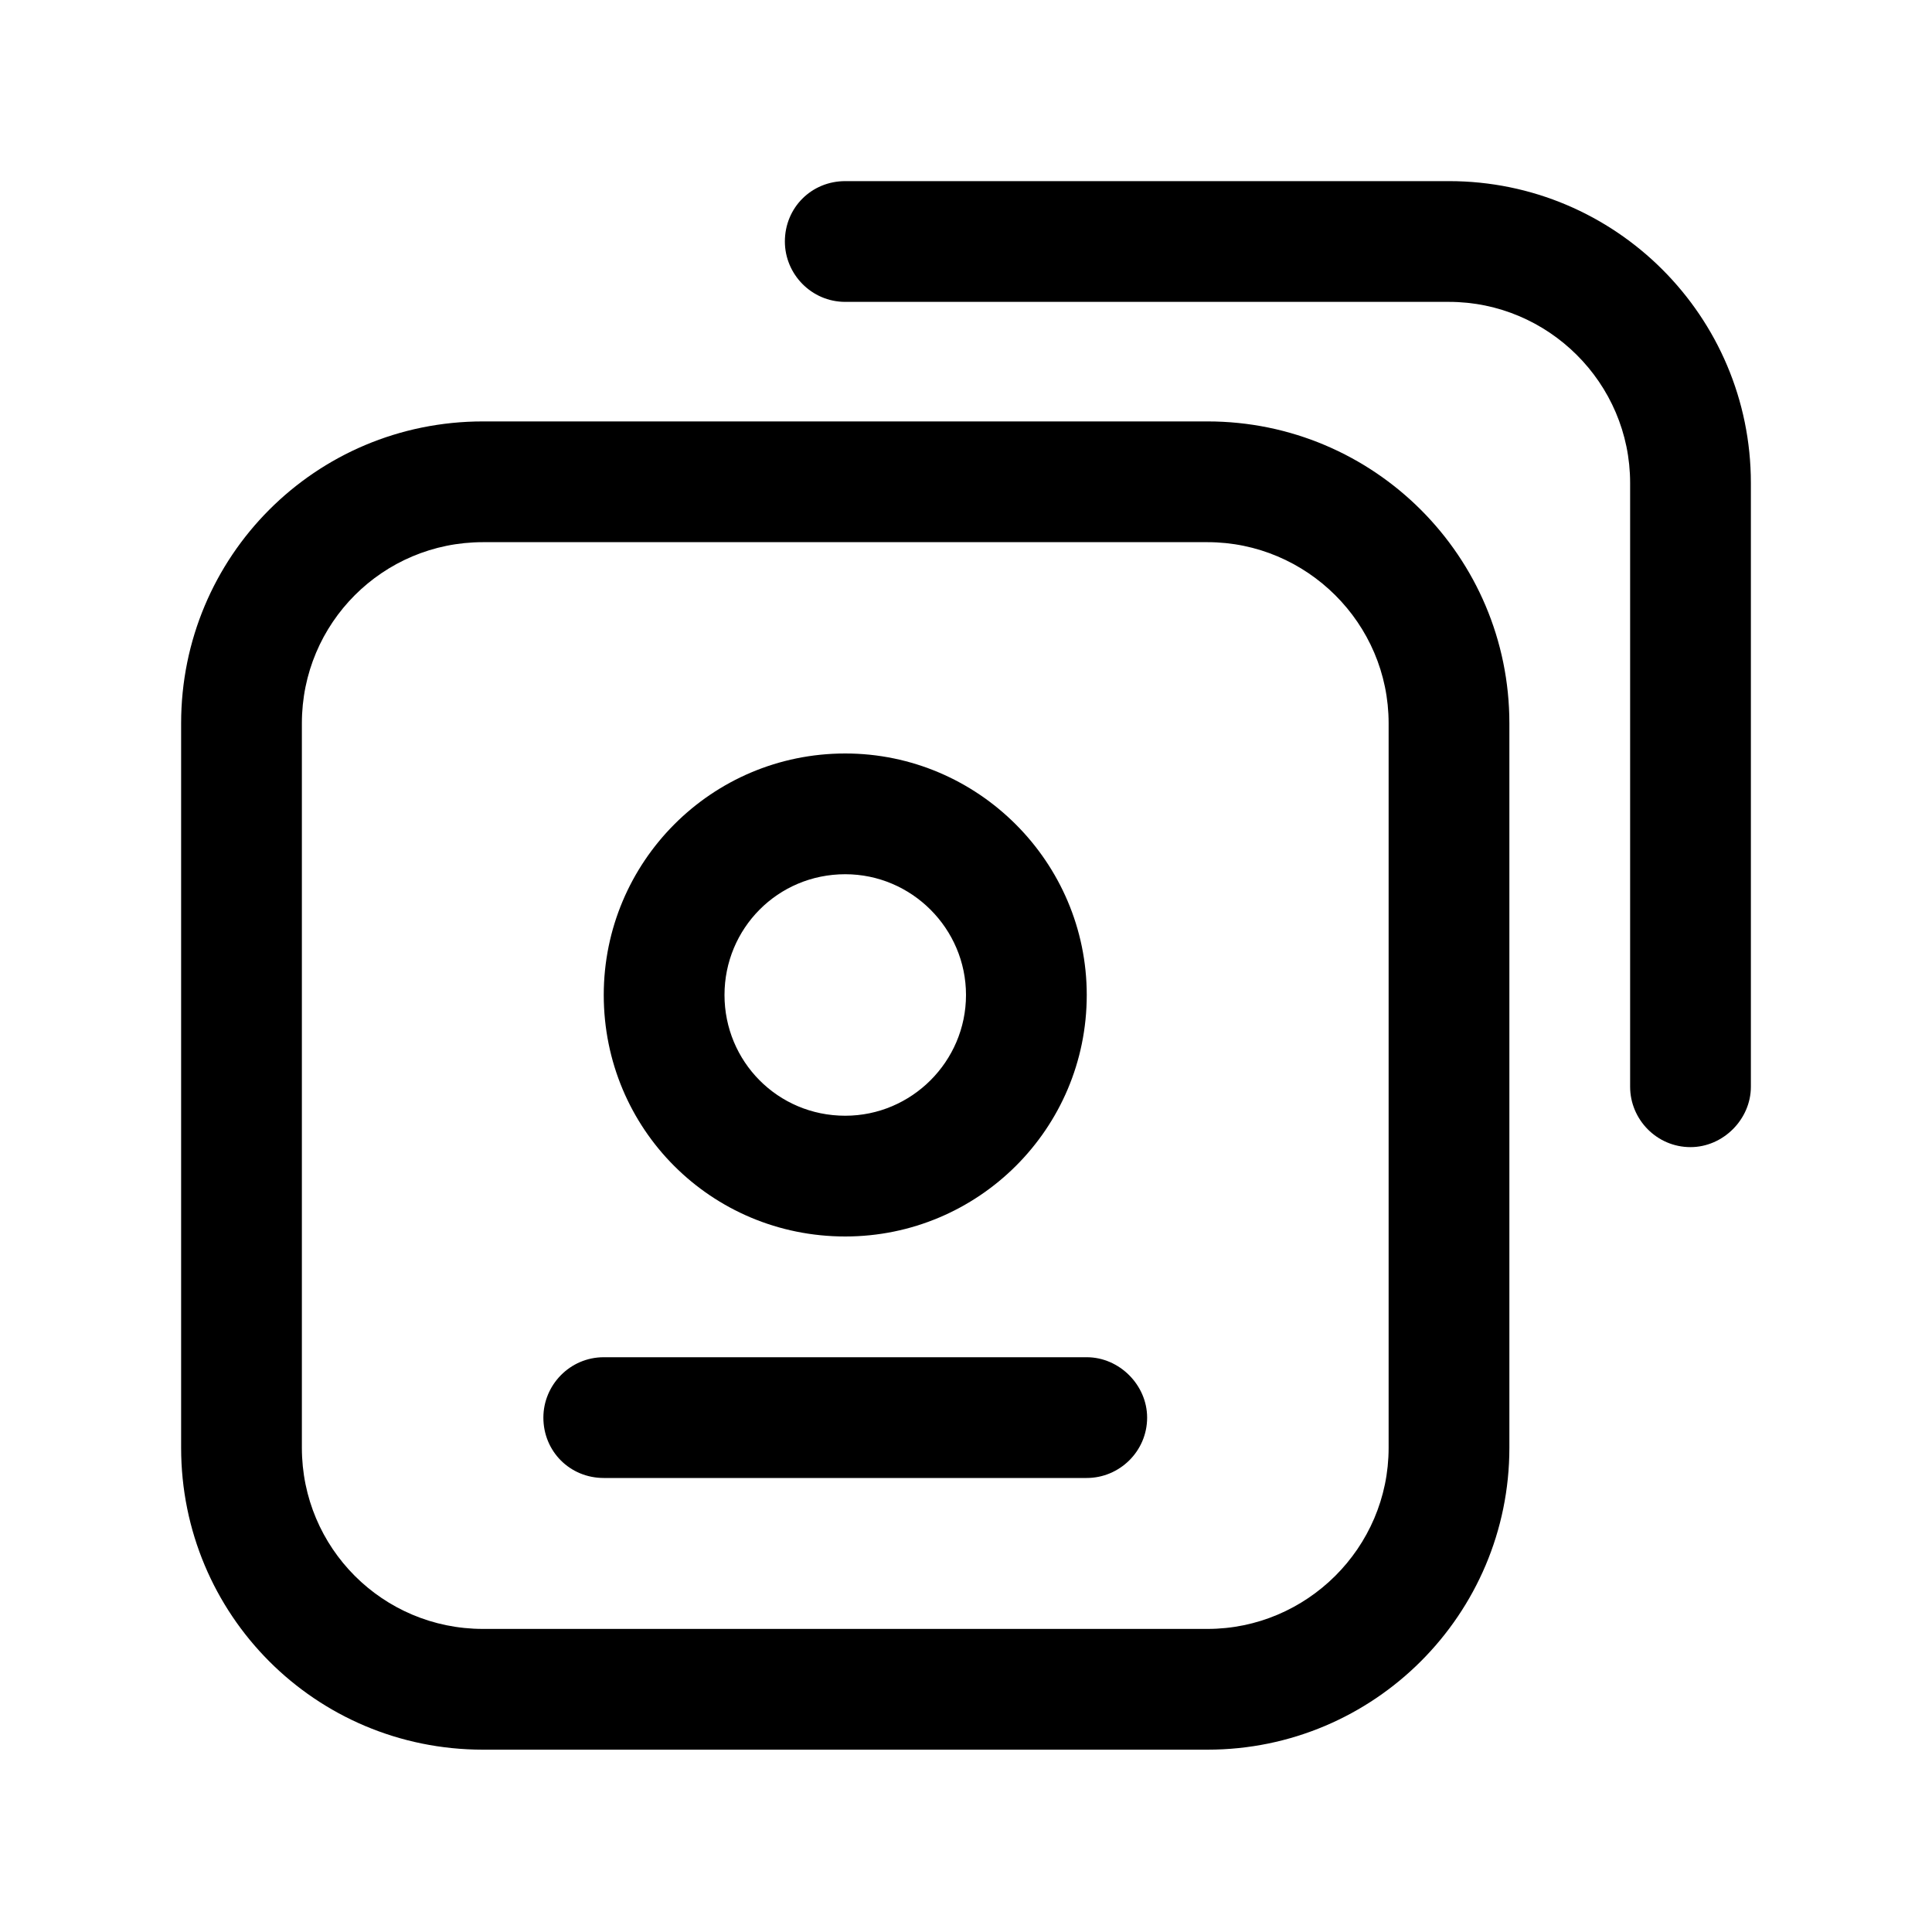<svg width="16" height="16" viewBox="0 0 16 16" fill="none" xmlns="http://www.w3.org/2000/svg" xmlns:xlink="http://www.w3.org/1999/xlink">
	<desc>
			Created with Pixso.
	</desc>
	<defs>
		<clipPath id="clip2_77">
			<rect id="42#类型-type" width="16" height="16" fill="white" fill-opacity="0"/>
		</clipPath>
	</defs>
	<g clip-path="url(#clip2_77)">
		<path id="形状结合" d="M10 3.49C11.38 3.49 12.5 4.61 12.5 5.99L12.5 11.99C12.5 13.37 11.38 14.49 10 14.49L4 14.49C2.61 14.49 1.5 13.37 1.5 11.99L1.5 5.99C1.5 4.61 2.61 3.49 4 3.49L10 3.49ZM10 4.49L4 4.49C3.17 4.49 2.5 5.16 2.5 5.99L2.5 11.99C2.5 12.82 3.17 13.49 4 13.49L10 13.49C10.82 13.49 11.5 12.82 11.5 11.99L11.5 5.99C11.5 5.16 10.82 4.49 10 4.49ZM9 11.24C9.27 11.24 9.5 11.47 9.5 11.74C9.5 12.02 9.27 12.24 9 12.24L5 12.24C4.72 12.24 4.5 12.02 4.5 11.74C4.5 11.47 4.72 11.24 5 11.24L9 11.24ZM7 6.24C8.1 6.24 9 7.14 9 8.24C9 9.35 8.1 10.24 7 10.24C5.89 10.24 5 9.35 5 8.24C5 7.14 5.89 6.24 7 6.24ZM12 1.5C13.38 1.5 14.5 2.62 14.5 4L14.5 9C14.5 9.27 14.27 9.5 14 9.5C13.72 9.5 13.5 9.27 13.5 9L13.5 4C13.5 3.17 12.82 2.5 12 2.5L7 2.5C6.72 2.5 6.5 2.27 6.5 2C6.5 1.72 6.72 1.5 7 1.5L12 1.5ZM7 7.24C6.44 7.24 6 7.69 6 8.24C6 8.79 6.44 9.24 7 9.24C7.55 9.24 8 8.79 8 8.24C8 7.69 7.55 7.24 7 7.24Z" fill="currentColor" fill-opacity="1" fill-rule="nonzero"/>
	</g>
</svg>
